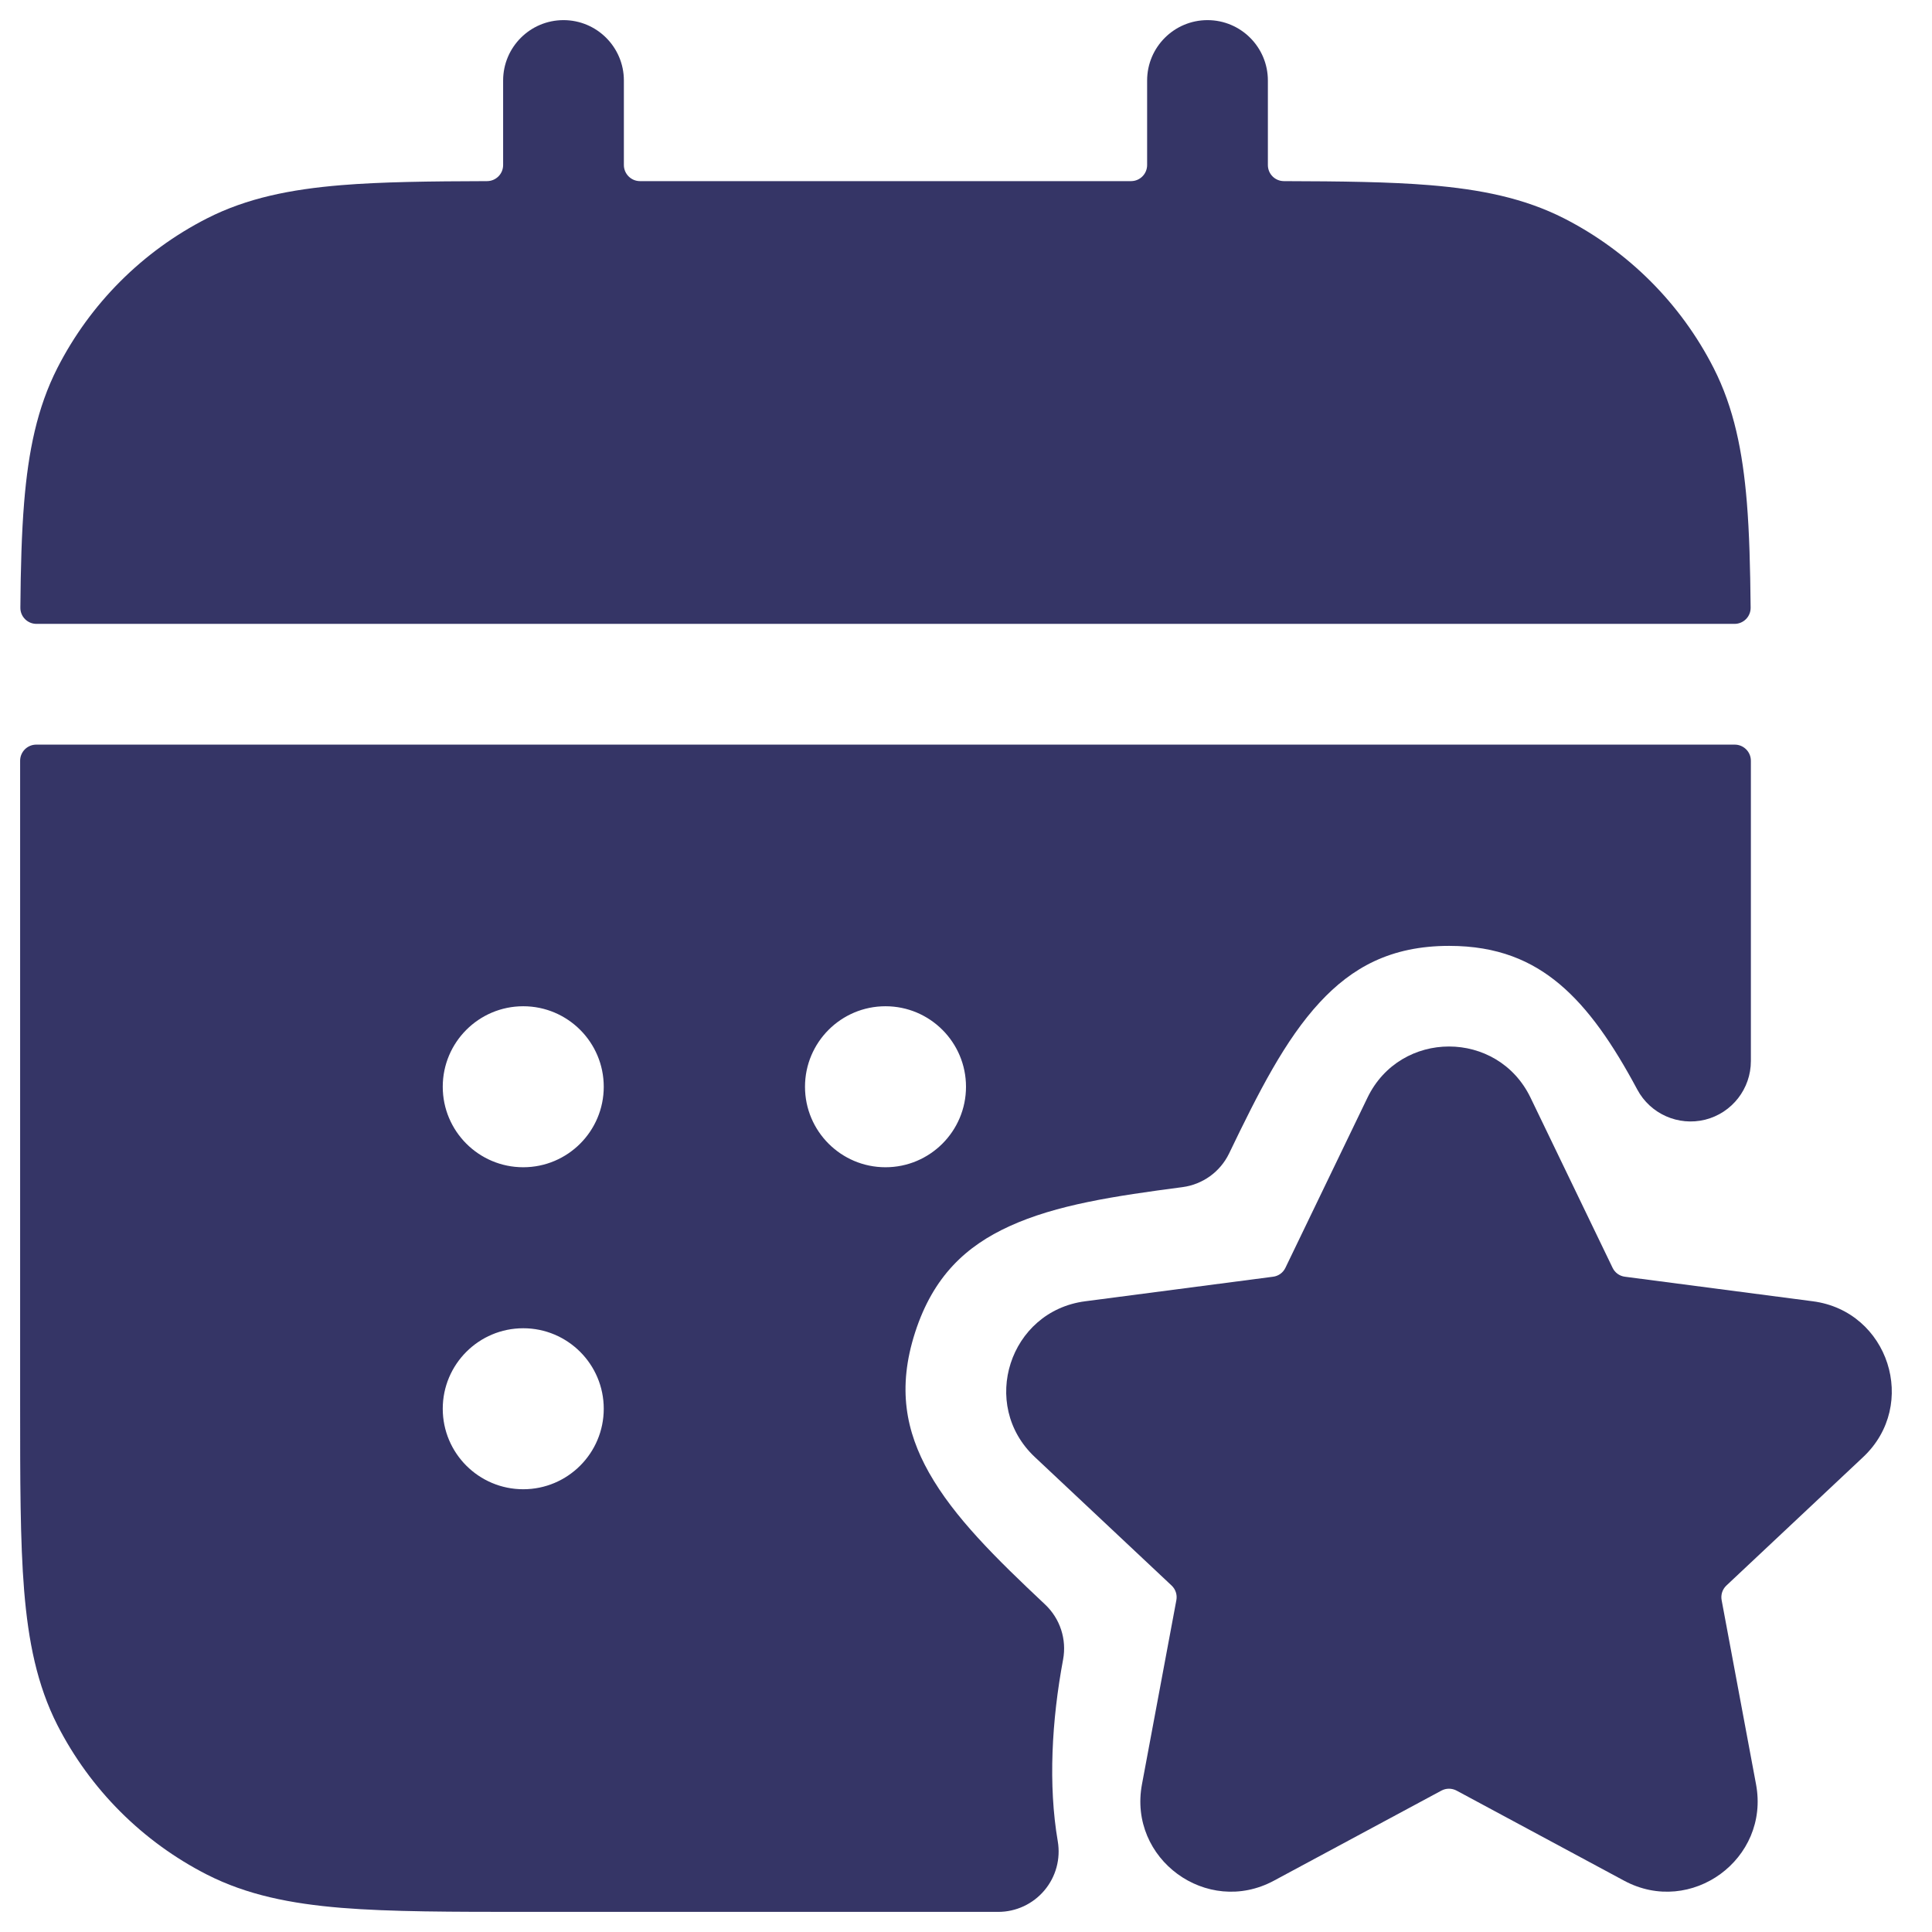 <svg width="24" height="24" viewBox="0 0 24 24" fill="none" xmlns="http://www.w3.org/2000/svg">
<g clip-path="url(#clip0_9001_303689)">
<path d="M7 0.25C7.414 0.25 7.75 0.586 7.75 1V2.05C7.75 2.16 7.84 2.25 7.95 2.25H14.05C14.161 2.25 14.25 2.16 14.25 2.05V1C14.25 0.586 14.586 0.25 15 0.25C15.414 0.25 15.75 0.586 15.75 1V2.05C15.75 2.161 15.839 2.25 15.95 2.25C16.666 2.252 17.261 2.259 17.76 2.3C18.39 2.352 18.932 2.46 19.43 2.713C20.229 3.121 20.879 3.771 21.287 4.571C21.54 5.068 21.648 5.61 21.7 6.24C21.731 6.618 21.742 7.05 21.747 7.549C21.748 7.66 21.658 7.75 21.547 7.75H0.453C0.342 7.75 0.252 7.66 0.253 7.549C0.257 7.05 0.269 6.618 0.3 6.24C0.352 5.61 0.46 5.068 0.713 4.571C1.121 3.771 1.771 3.121 2.571 2.713C3.068 2.46 3.61 2.352 4.24 2.3C4.739 2.259 5.334 2.252 6.05 2.25C6.16 2.25 6.25 2.161 6.25 2.05V1C6.25 0.586 6.586 0.25 7 0.25Z" fill="#353566"/>
<path fill-rule="evenodd" clip-rule="evenodd" d="M0.45 9.25C0.34 9.25 0.25 9.34 0.25 9.45V17.433C0.25 18.385 0.25 19.146 0.3 19.76C0.352 20.39 0.46 20.932 0.713 21.43C1.121 22.229 1.771 22.879 2.571 23.287C3.068 23.54 3.61 23.648 4.24 23.7C4.854 23.75 5.615 23.75 6.567 23.75H12.401C12.622 23.75 12.832 23.652 12.974 23.483C13.117 23.314 13.177 23.091 13.14 22.873C13.02 22.175 13.065 21.369 13.206 20.616C13.253 20.364 13.169 20.107 12.982 19.931C12.366 19.352 11.852 18.846 11.54 18.293C11.254 17.784 11.144 17.245 11.368 16.551C11.594 15.852 12.003 15.478 12.539 15.233C13.122 14.966 13.843 14.858 14.689 14.747C14.94 14.714 15.158 14.557 15.268 14.329C15.636 13.565 15.962 12.919 16.395 12.451C16.794 12.021 17.274 11.75 18.002 11.75C18.606 11.75 19.028 11.936 19.371 12.223C19.735 12.528 20.038 12.973 20.339 13.535C20.501 13.838 20.849 13.992 21.183 13.909C21.516 13.825 21.75 13.525 21.75 13.181V9.45C21.75 9.34 21.66 9.25 21.55 9.25H0.45ZM5.5 13.5C5.5 12.948 5.948 12.5 6.5 12.5C7.052 12.5 7.5 12.948 7.5 13.5C7.5 14.052 7.052 14.5 6.5 14.5C5.948 14.5 5.5 14.052 5.5 13.5ZM10 13.5C10 12.948 10.448 12.5 11 12.5C11.552 12.5 12 12.948 12 13.5C12 14.052 11.552 14.5 11 14.5C10.448 14.5 10 14.052 10 13.5ZM5.5 17.5C5.5 16.948 5.948 16.5 6.5 16.5C7.052 16.5 7.5 16.948 7.5 17.5C7.5 18.052 7.052 18.5 6.5 18.5C5.948 18.5 5.5 18.052 5.5 17.5Z" fill="#353566"/>
<path d="M19.013 13.636C18.604 12.788 17.396 12.788 16.987 13.636L15.968 15.749C15.939 15.81 15.881 15.852 15.814 15.86L13.48 16.165C12.539 16.288 12.163 17.45 12.855 18.1L14.554 19.696C14.604 19.743 14.626 19.812 14.613 19.879L14.186 22.165C14.012 23.093 14.992 23.81 15.824 23.363L17.905 22.244C17.964 22.212 18.035 22.212 18.095 22.244L20.176 23.363C21.008 23.81 21.988 23.093 21.814 22.165L21.387 19.879C21.374 19.812 21.396 19.743 21.446 19.696L23.145 18.1C23.837 17.45 23.461 16.288 22.52 16.165L20.186 15.86C20.119 15.852 20.061 15.81 20.032 15.749L19.013 13.636Z" fill="#353566"/>
</g>
<defs>
<clipPath id="clip0_9001_303689">
<rect width="24" height="24" fill="white"/>
</clipPath>
</defs>
</svg>
